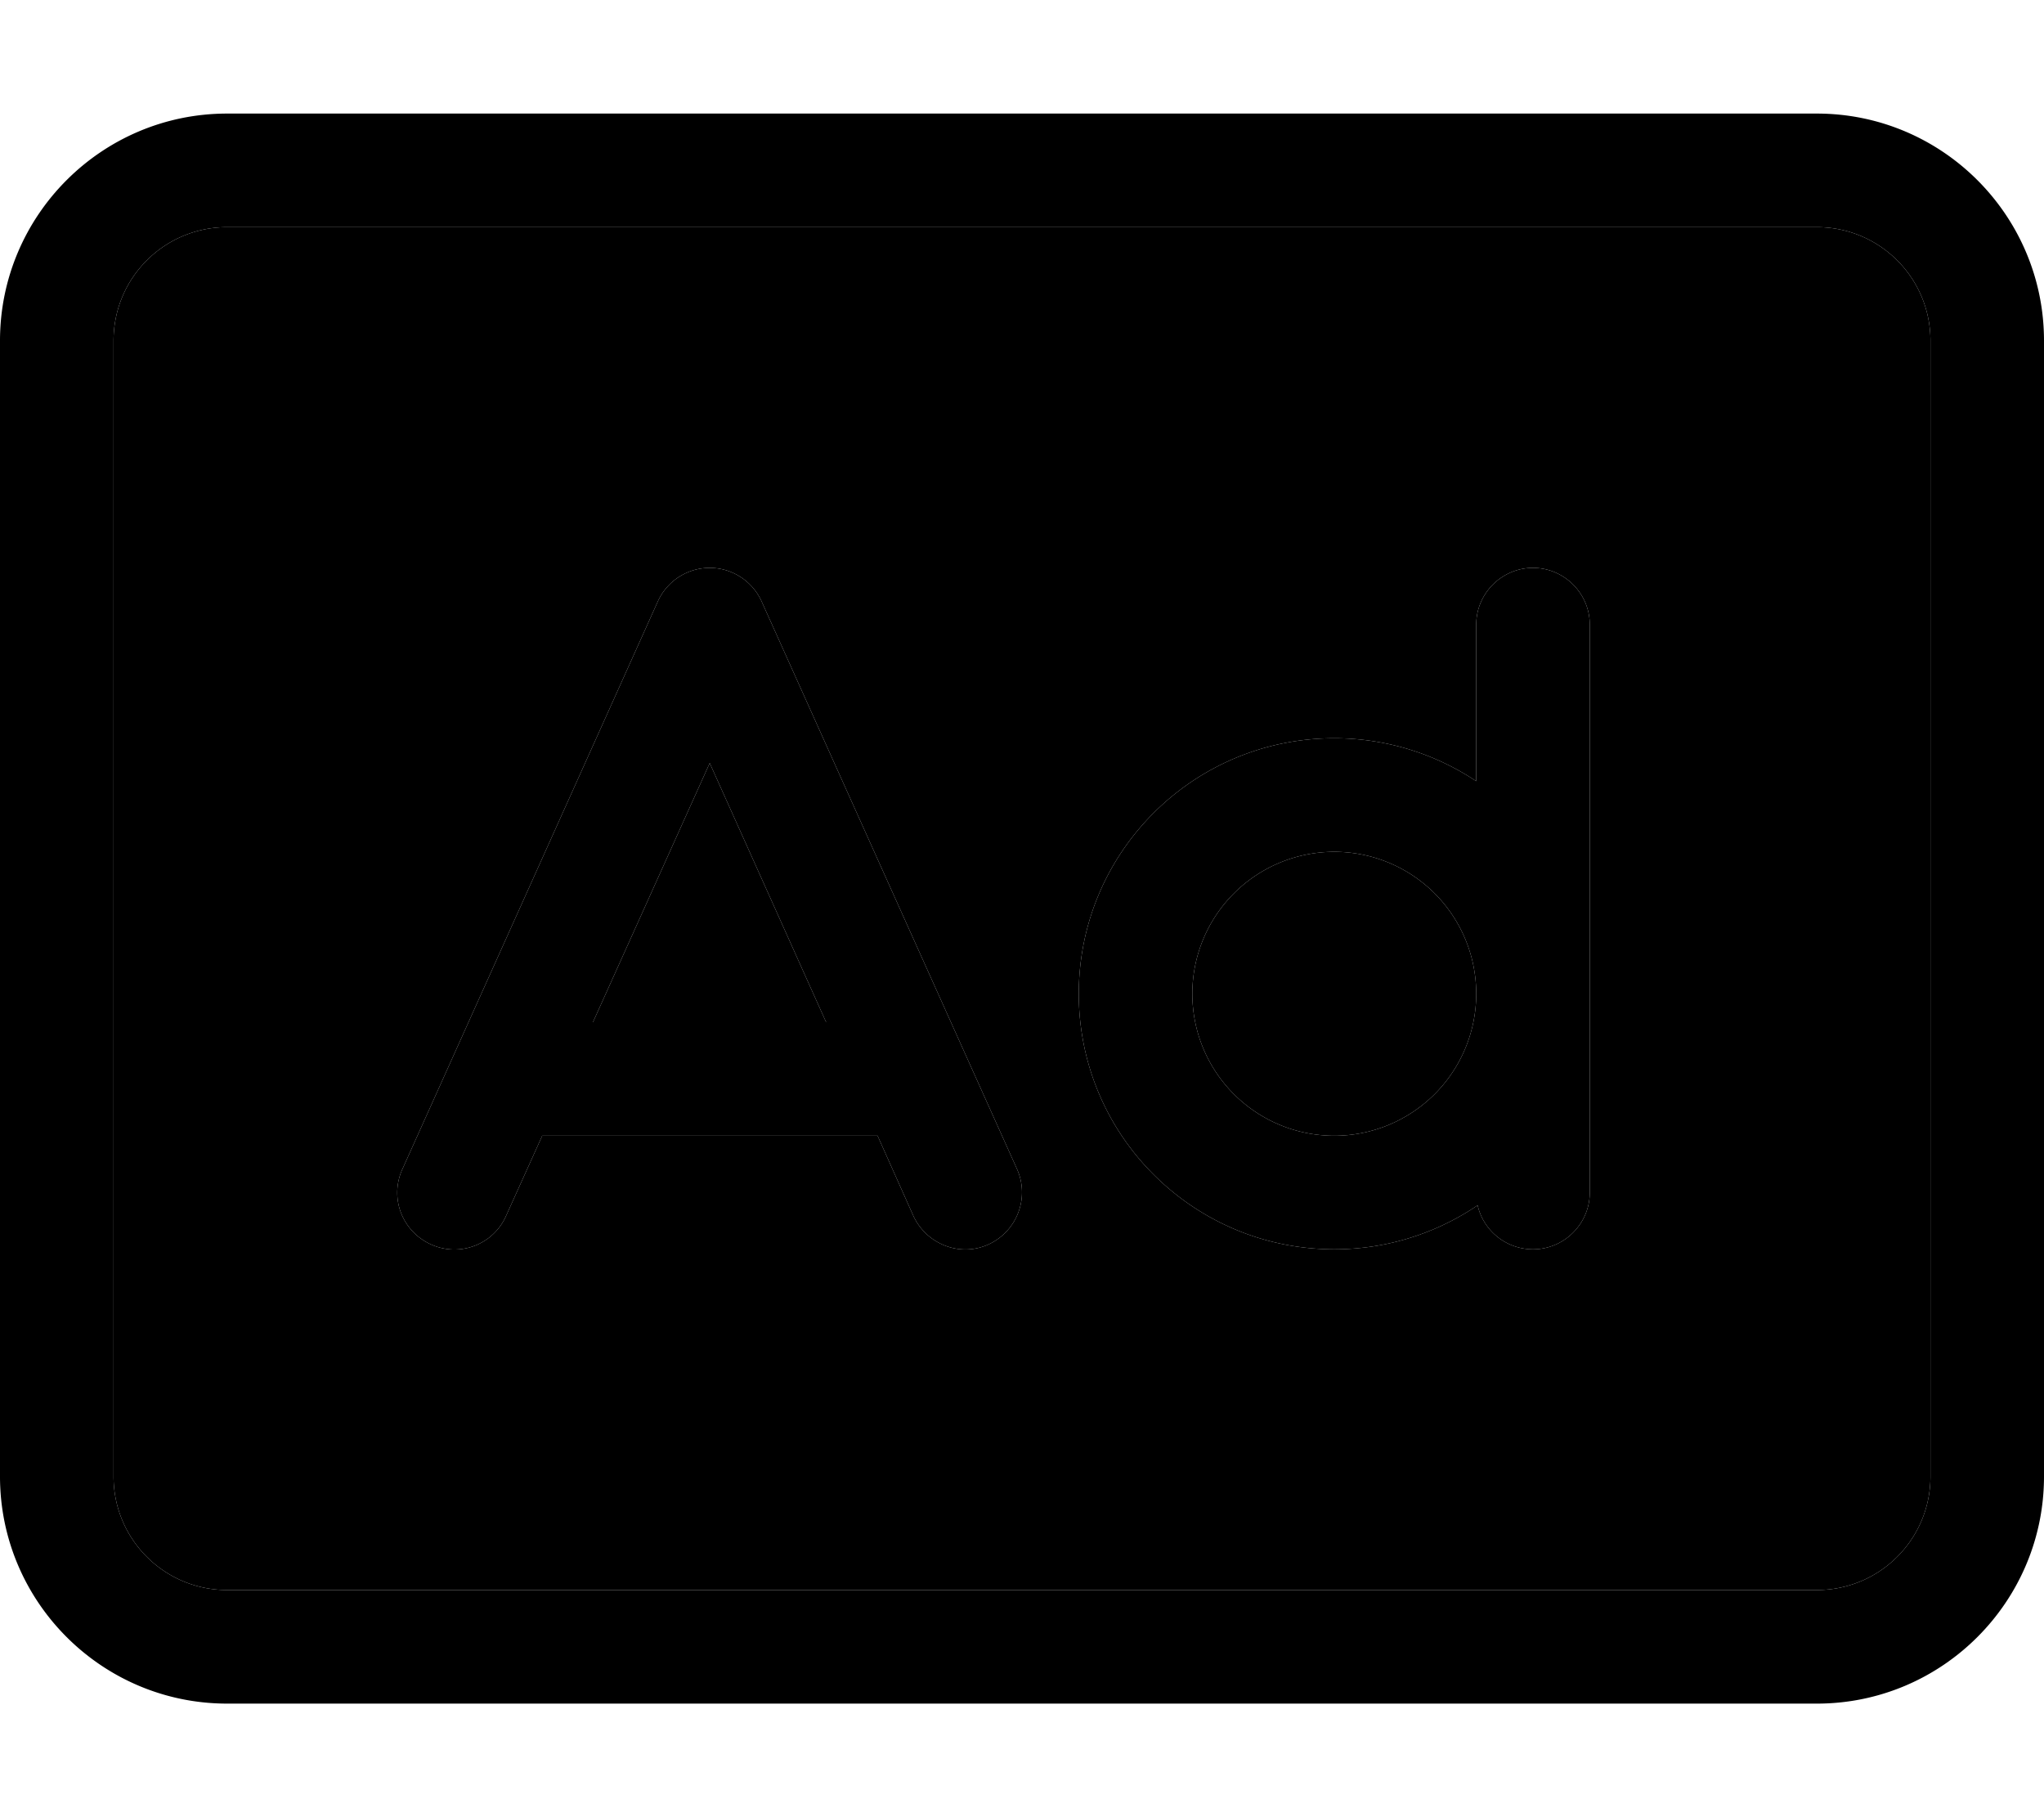 <svg xmlns="http://www.w3.org/2000/svg" viewBox="0 0 576 512"><path class="pr-icon-duotone-secondary" d="M32 96l0 320c0 17.7 14.3 32 32 32l448 0c17.7 0 32-14.3 32-32l0-320c0-17.7-14.3-32-32-32L64 64C46.3 64 32 78.3 32 96zm81.4 233.4l72-160c2.6-5.7 8.3-9.4 14.6-9.4s12 3.7 14.6 9.4l72 160c3.6 8.1 0 17.5-8 21.2s-17.5 0-21.2-8L247.3 320l-94.5 0-10.2 22.6c-3.6 8.1-13.1 11.7-21.2 8s-11.7-13.1-8-21.2zM167.1 288l65.7 0L200 215l-32.9 73zM304 280c0-39.8 32.2-72 72-72c14.8 0 28.6 4.5 40 12.1l0-44.1c0-8.8 7.2-16 16-16s16 7.2 16 16l0 104 0 56c0 8.8-7.2 16-16 16c-7.6 0-14-5.3-15.6-12.4C404.9 347.4 391 352 376 352c-39.8 0-72-32.2-72-72zm32 0a40 40 0 1 0 80 0 40 40 0 1 0 -80 0z"/><path class="pr-icon-duotone-primary" d="M64 64C46.3 64 32 78.3 32 96l0 320c0 17.7 14.3 32 32 32l448 0c17.7 0 32-14.3 32-32l0-320c0-17.7-14.3-32-32-32L64 64zM0 96C0 60.7 28.7 32 64 32l448 0c35.3 0 64 28.7 64 64l0 320c0 35.3-28.7 64-64 64L64 480c-35.3 0-64-28.7-64-64L0 96zm214.6 73.4l72 160c3.6 8.1 0 17.5-8 21.2s-17.5 0-21.2-8L247.3 320l-94.5 0-10.2 22.6c-3.6 8.1-13.1 11.7-21.2 8s-11.7-13.1-8-21.2l72-160c2.6-5.7 8.3-9.4 14.6-9.4s12 3.7 14.6 9.4zM200 215l-32.9 73 65.7 0L200 215zm176 25a40 40 0 1 0 0 80 40 40 0 1 0 0-80zm40-19.9l0-44.1c0-8.8 7.2-16 16-16s16 7.2 16 16l0 104 0 56c0 8.8-7.2 16-16 16c-7.6 0-14-5.3-15.6-12.4C404.9 347.4 391 352 376 352c-39.8 0-72-32.2-72-72s32.2-72 72-72c14.8 0 28.6 4.5 40 12.1z"/></svg>